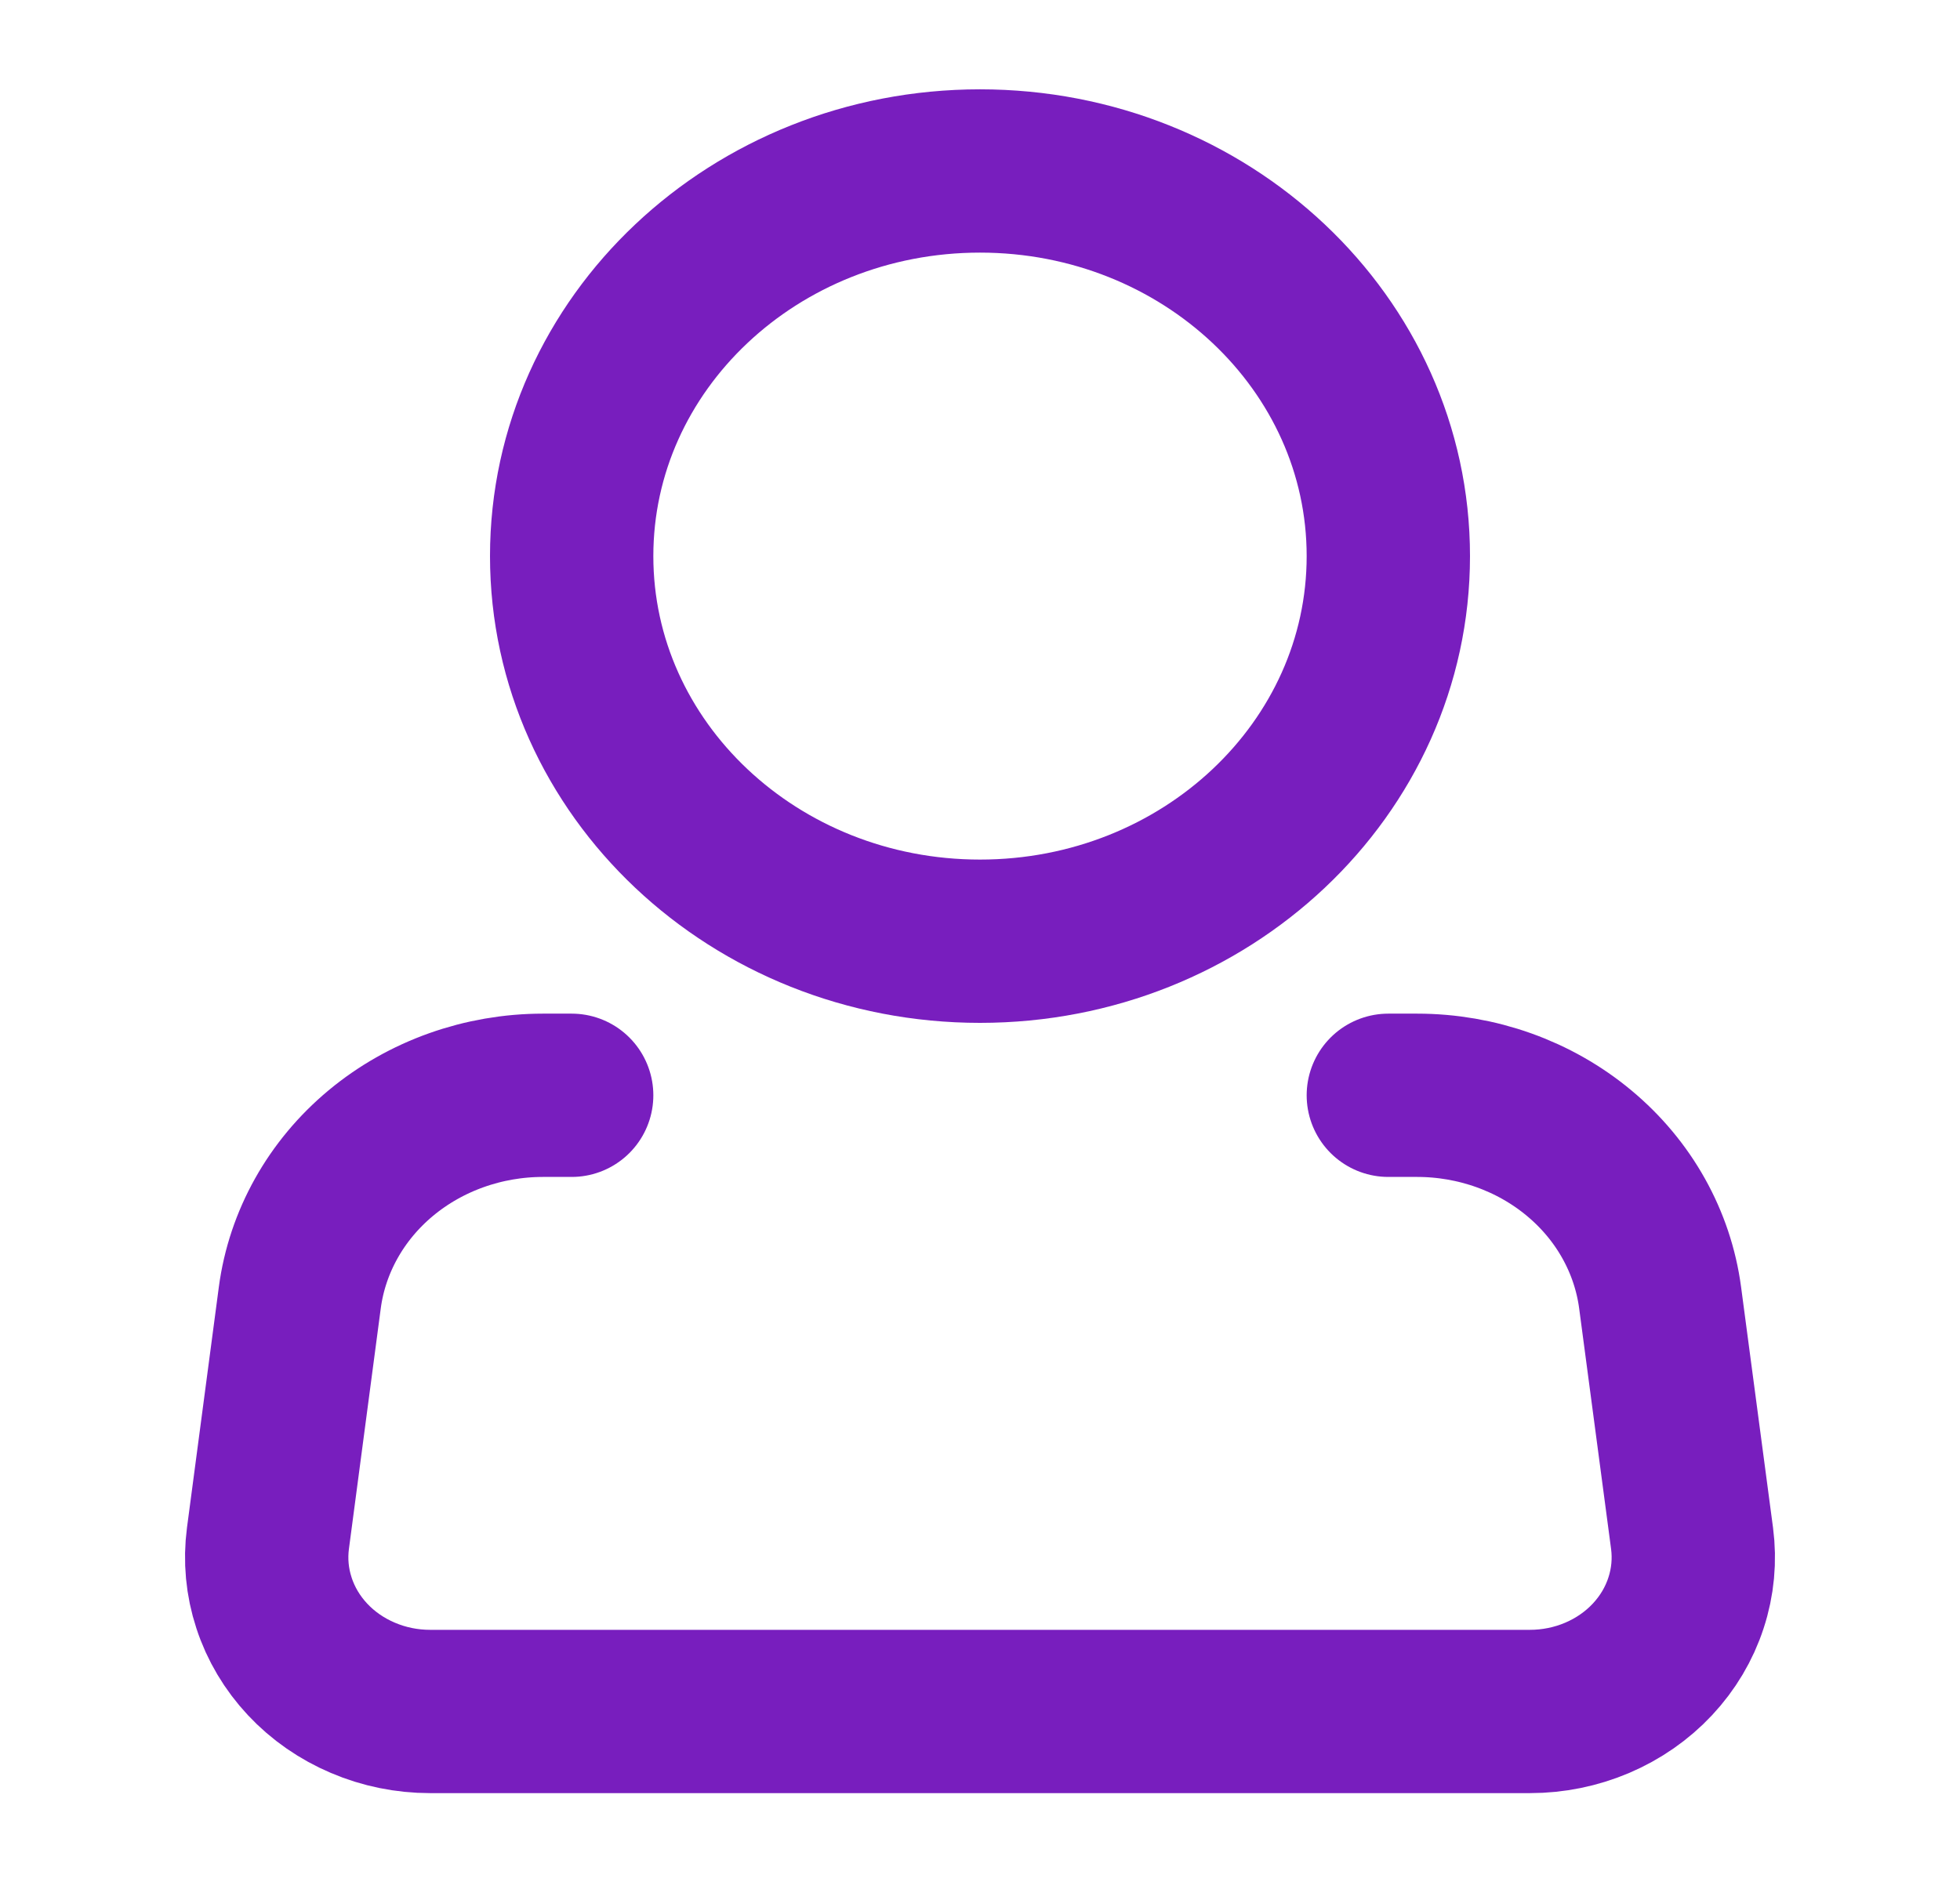 <svg width="24" height="23" viewBox="0 0 24 23" fill="none" xmlns="http://www.w3.org/2000/svg">
<path d="M12 11.528C14.761 11.528 17 9.416 17 6.811C17 4.206 14.761 2.094 12 2.094C9.239 2.094 7 4.206 7 6.811C7 9.416 9.239 11.528 12 11.528Z" stroke="#781EBE" stroke-width="2"/>
<path d="M17 13.415H17.352C18.083 13.415 18.789 13.667 19.337 14.124C19.885 14.58 20.237 15.21 20.328 15.894L20.719 18.841C20.754 19.107 20.729 19.377 20.645 19.632C20.562 19.888 20.421 20.124 20.234 20.324C20.046 20.525 19.815 20.685 19.557 20.795C19.298 20.905 19.018 20.962 18.734 20.962H5.266C4.982 20.962 4.702 20.905 4.444 20.795C4.185 20.685 3.954 20.525 3.766 20.324C3.579 20.124 3.438 19.888 3.355 19.632C3.271 19.377 3.246 19.107 3.281 18.841L3.671 15.894C3.762 15.21 4.114 14.58 4.663 14.123C5.211 13.667 5.918 13.415 6.649 13.415H7" stroke="#781EBE" stroke-width="2" stroke-linecap="round" stroke-linejoin="round"/>
</svg>
